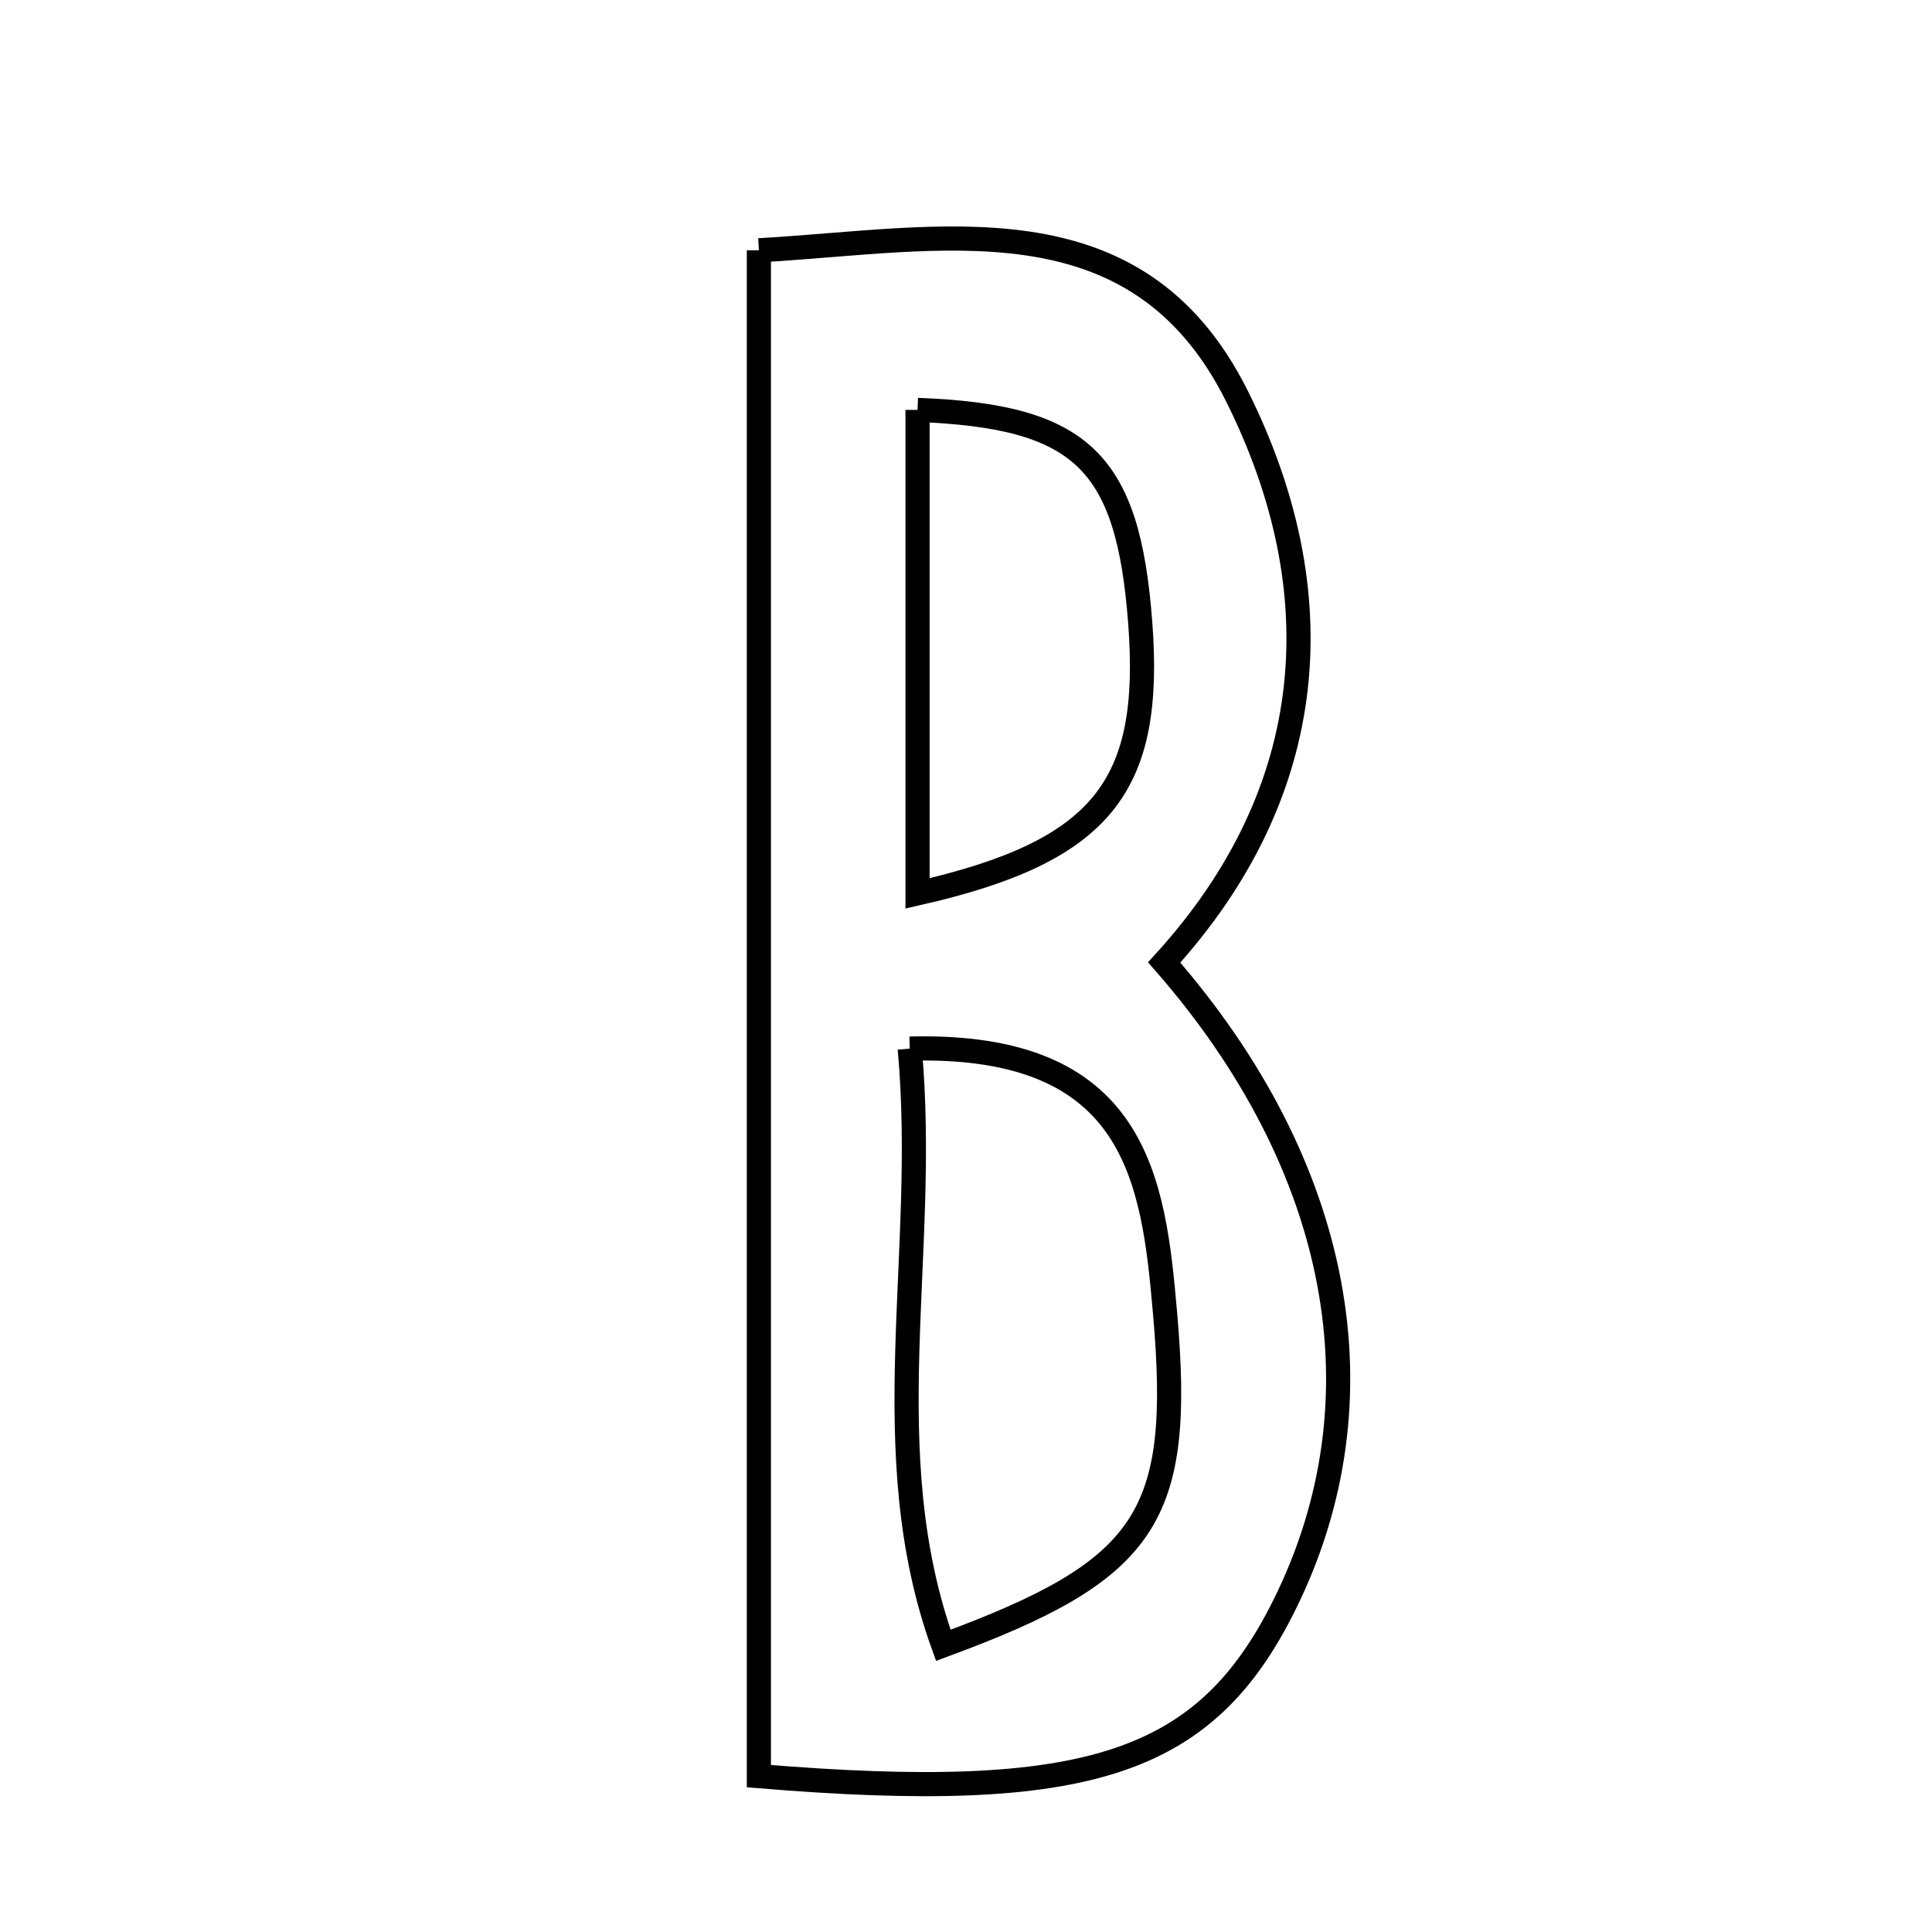 <svg xmlns="http://www.w3.org/2000/svg" viewBox="0.0 0.0 24.0 24.0" height="200px" width="200px"><path fill="none" stroke="black" stroke-width=".3" stroke-opacity="1.0"  filling="0" d="M9.427 3.109 C11.674 2.984 14.111 2.406 15.366 4.921 C16.574 7.341 16.407 9.822 14.462 11.956 C16.674 14.486 17.218 17.394 15.955 19.938 C14.974 21.915 13.523 22.403 9.427 22.064 C9.427 15.801 9.427 9.523 9.427 3.109"></path>
<path fill="none" stroke="black" stroke-width=".3" stroke-opacity="1.0"  filling="0" d="M11.398 5.092 C13.442 5.17 14.011 5.732 14.164 7.73 C14.319 9.763 13.703 10.574 11.398 11.098 C11.398 8.927 11.398 7.012 11.398 5.092"></path>
<path fill="none" stroke="black" stroke-width=".3" stroke-opacity="1.0"  filling="0" d="M11.301 13.026 C14.122 12.953 14.329 14.653 14.473 16.316 C14.695 18.855 14.253 19.504 11.718 20.439 C10.847 18.024 11.535 15.596 11.301 13.026"></path></svg>